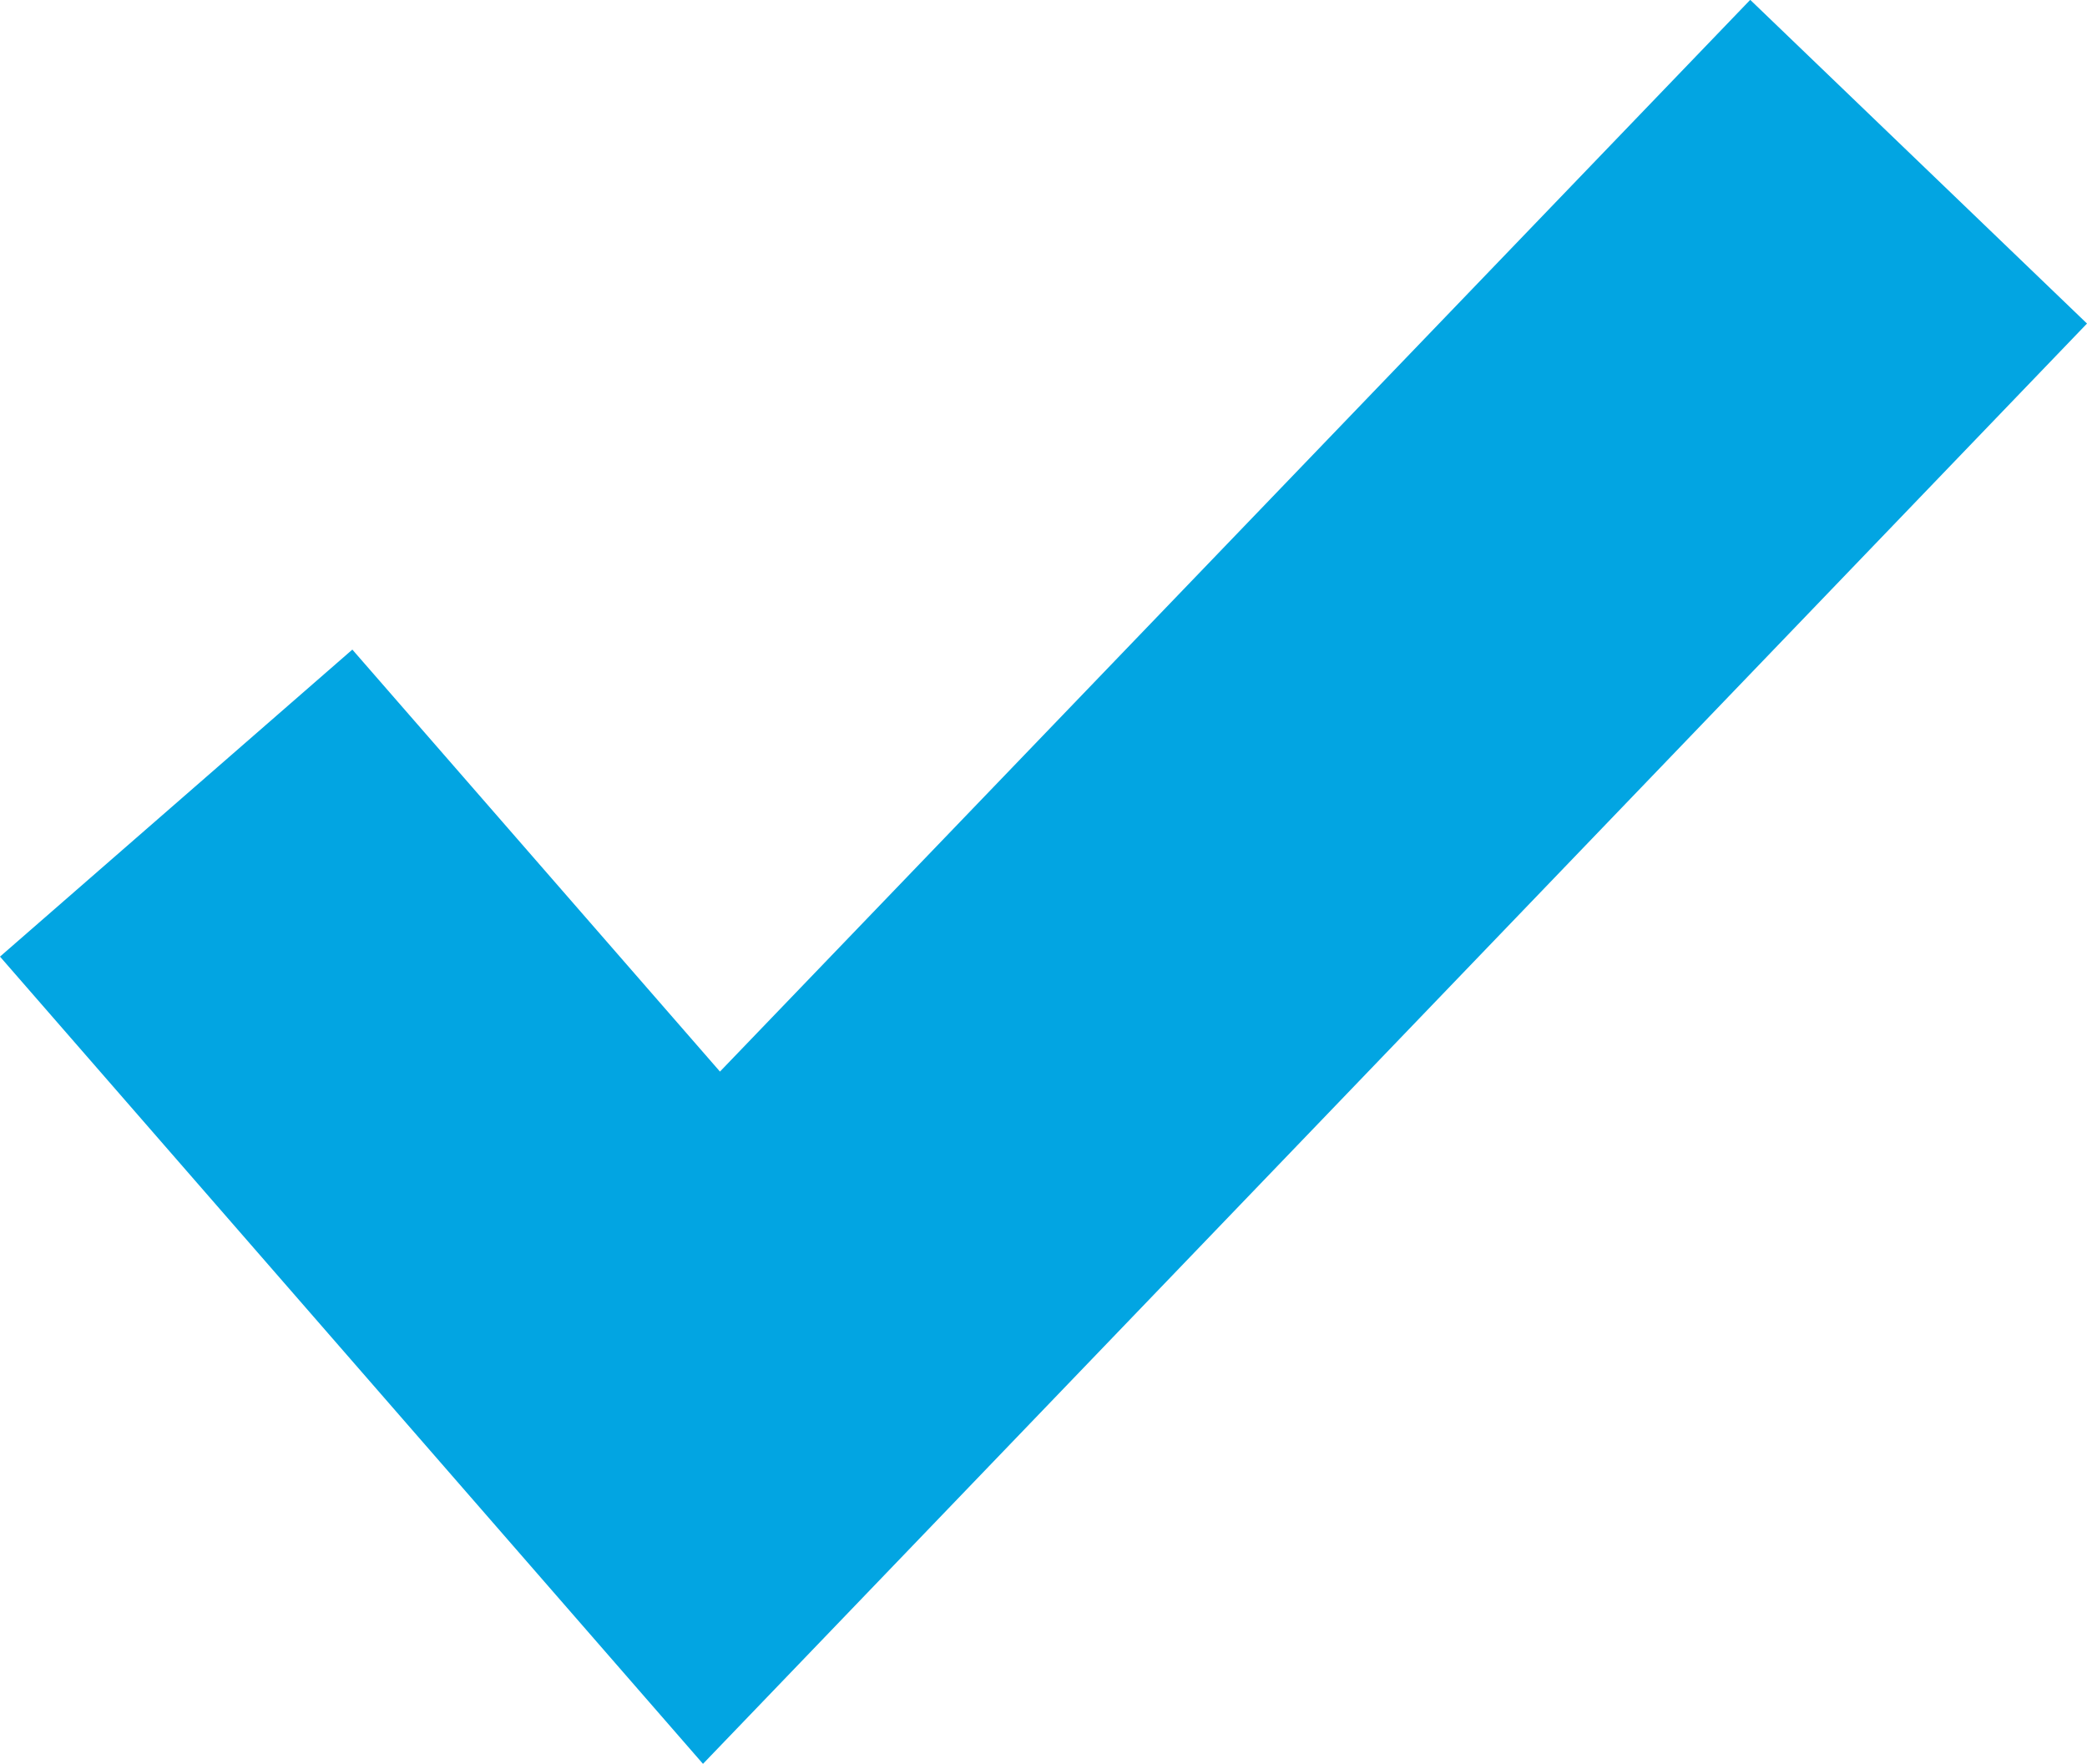 <svg xmlns="http://www.w3.org/2000/svg" width="13.398" height="11.323" viewBox="0 0 13.398 11.323"><path d="M8715.635,10766.11l-4.513-5.182,2.262-1.971,2.36,2.709,6.614-6.88,2.162,2.078Z" transform="translate(-8711.122 -10754.787)" fill="#02a5e2"/></svg>